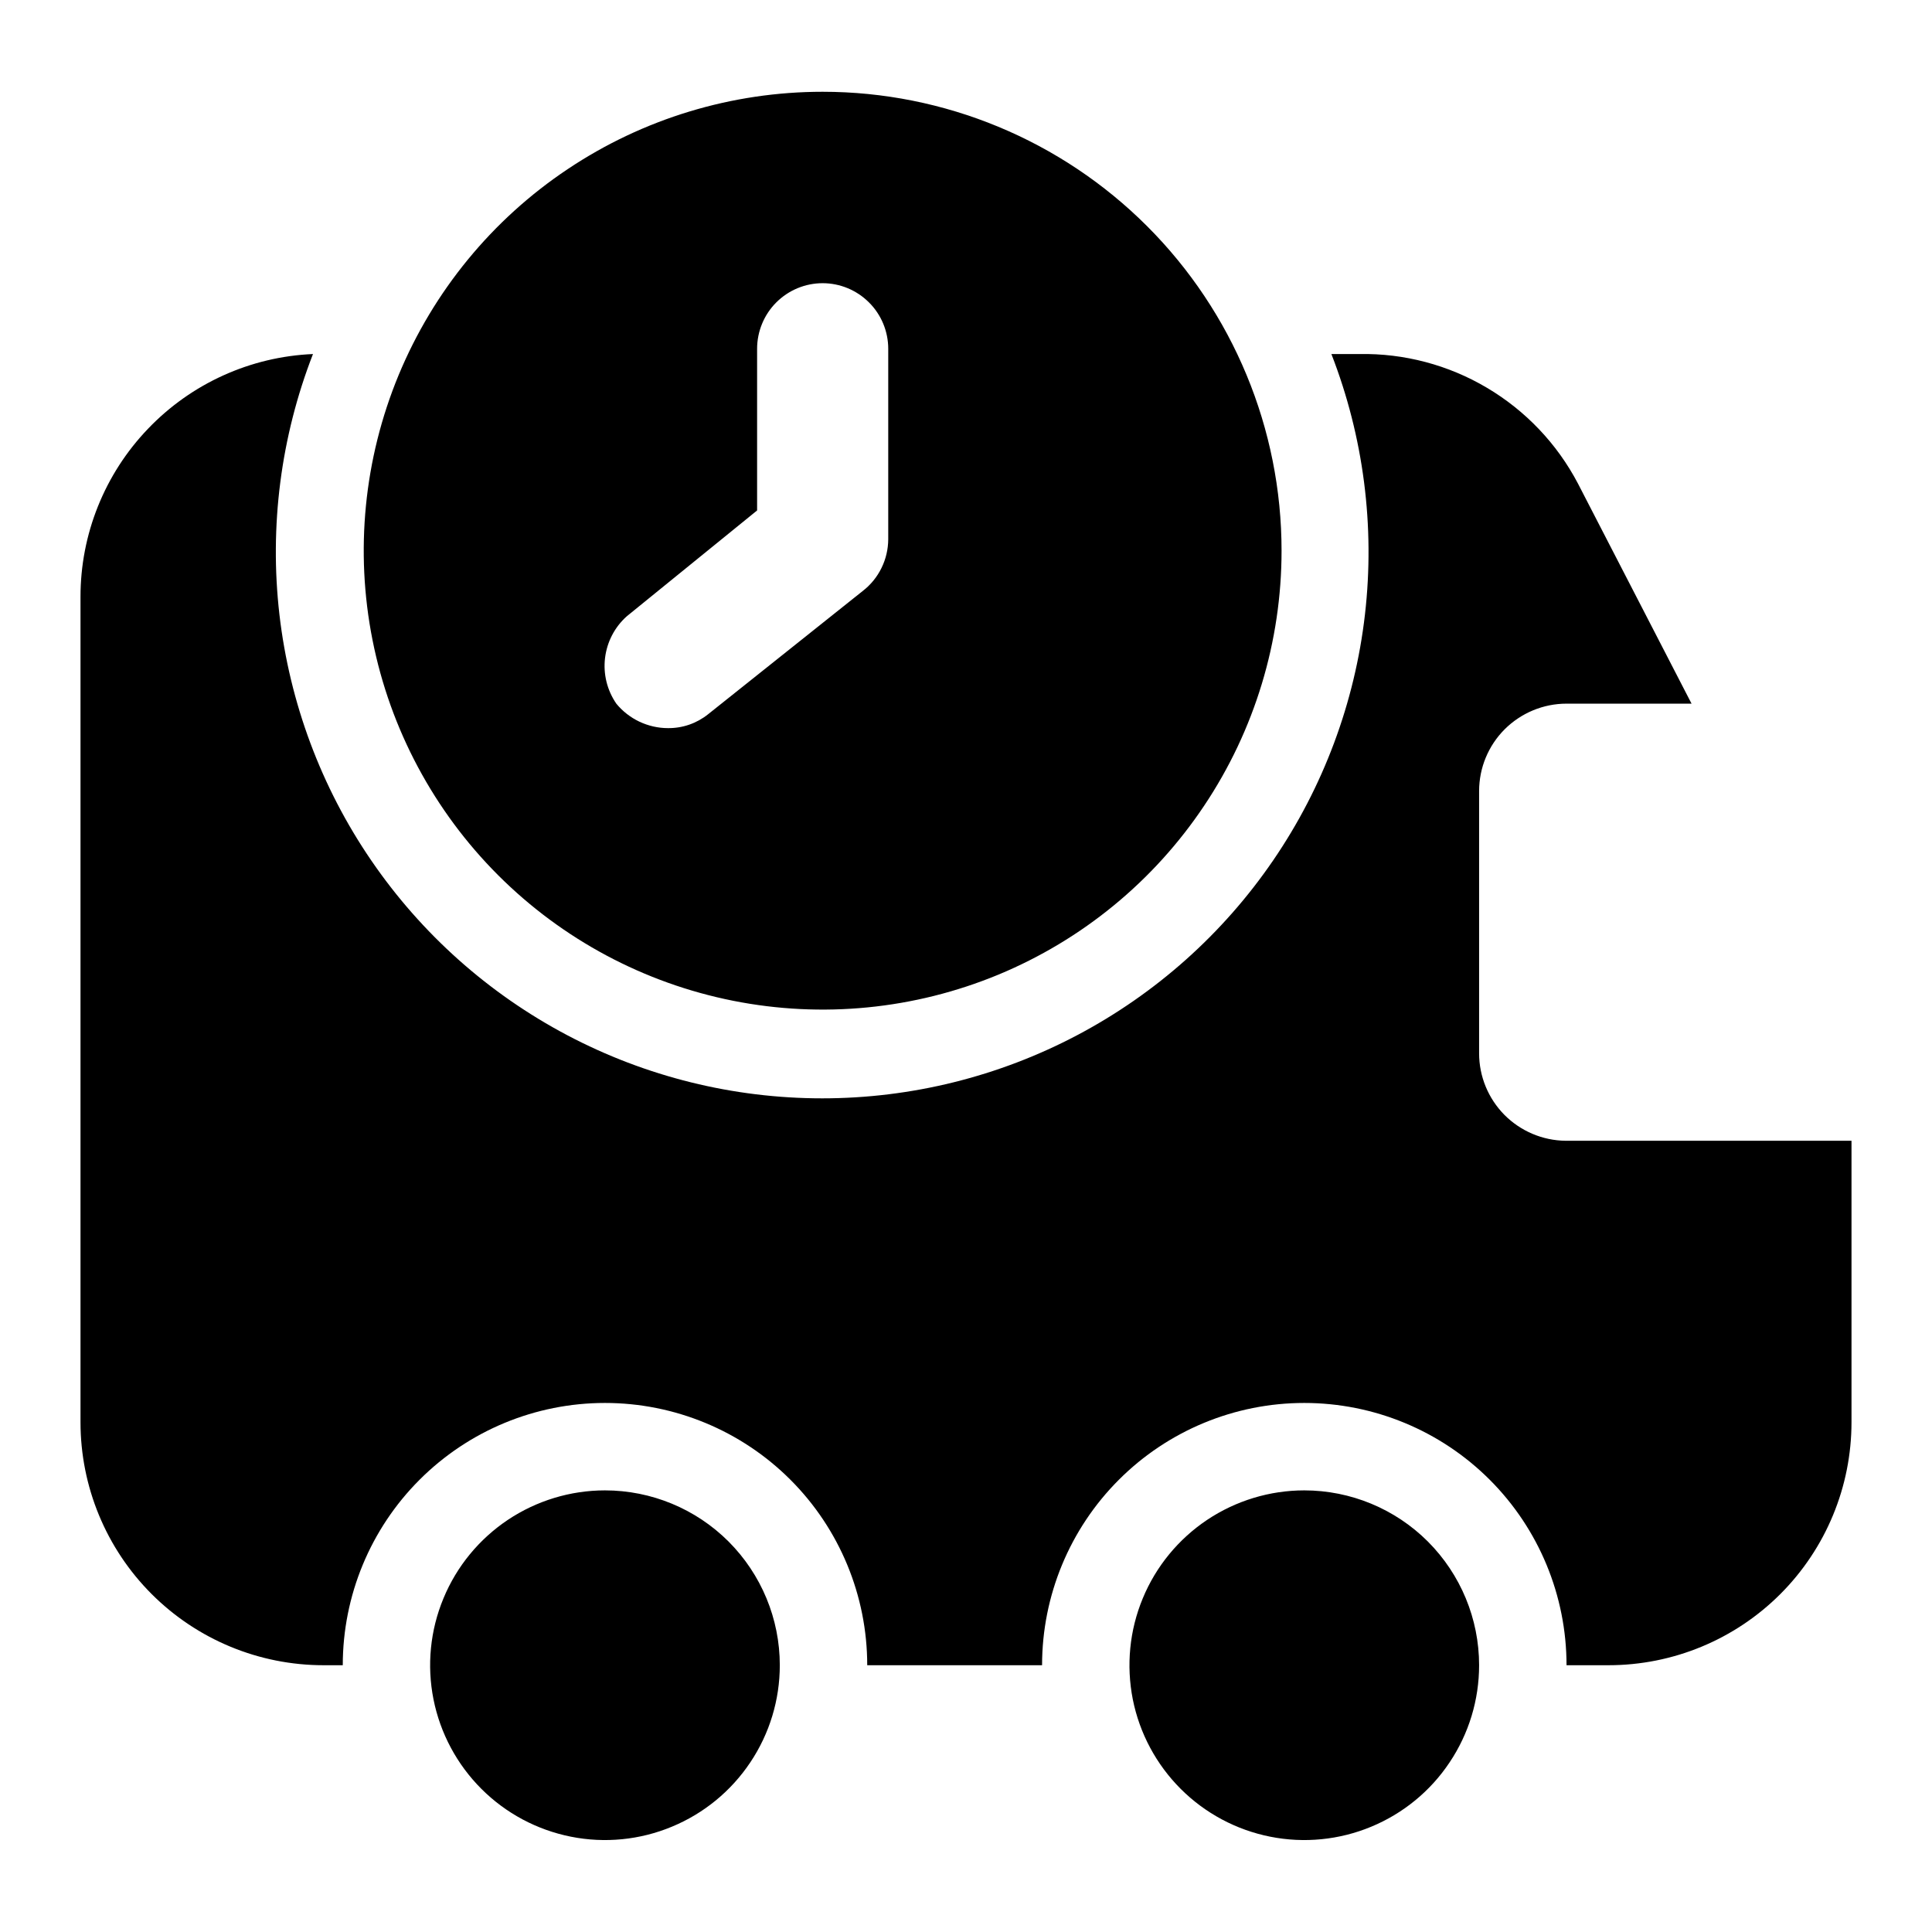 <svg width="24" height="24" viewBox="0 0 24 24" fill="none" xmlns="http://www.w3.org/2000/svg">
<path d="M9.687 20.686C9.687 21.116 9.56 21.535 9.321 21.892C9.082 22.25 8.743 22.528 8.346 22.692C7.95 22.857 7.513 22.9 7.092 22.816C6.67 22.732 6.283 22.525 5.98 22.222C5.676 21.918 5.469 21.531 5.385 21.11C5.301 20.688 5.344 20.252 5.509 19.855C5.673 19.458 5.952 19.119 6.309 18.88C6.666 18.642 7.086 18.514 7.515 18.514C8.091 18.514 8.644 18.743 9.051 19.15C9.458 19.558 9.687 20.11 9.687 20.686ZM16.202 18.514C15.773 18.514 15.353 18.642 14.996 18.88C14.639 19.119 14.36 19.458 14.196 19.855C14.031 20.252 13.989 20.688 14.072 21.11C14.156 21.531 14.363 21.918 14.667 22.222C14.97 22.525 15.357 22.732 15.779 22.816C16.2 22.9 16.637 22.857 17.034 22.692C17.43 22.528 17.77 22.25 18.008 21.892C18.247 21.535 18.374 21.116 18.374 20.686C18.374 20.11 18.145 19.558 17.738 19.15C17.331 18.743 16.778 18.514 16.202 18.514V18.514ZM18.374 13.085V9.827C18.374 9.539 18.488 9.263 18.692 9.059C18.896 8.856 19.172 8.741 19.46 8.741H21.013L19.601 6.005C19.342 5.512 18.951 5.101 18.471 4.817C17.992 4.533 17.443 4.388 16.887 4.398H16.539C16.939 5.426 17.082 6.537 16.956 7.633C16.83 8.729 16.438 9.779 15.815 10.689C15.192 11.6 14.356 12.345 13.38 12.86C12.404 13.375 11.317 13.644 10.214 13.644C9.11 13.644 8.023 13.375 7.047 12.86C6.071 12.345 5.235 11.6 4.612 10.689C3.989 9.779 3.598 8.729 3.471 7.633C3.345 6.537 3.488 5.426 3.888 4.398C3.111 4.431 2.376 4.764 1.838 5.327C1.299 5.889 0.999 6.638 1 7.416V17.667C1 18.468 1.318 19.236 1.884 19.802C2.45 20.368 3.218 20.686 4.019 20.686H4.258C4.258 19.822 4.601 18.993 5.212 18.382C5.823 17.771 6.651 17.428 7.515 17.428C8.379 17.428 9.208 17.771 9.819 18.382C10.43 18.993 10.773 19.822 10.773 20.686H12.945C12.945 19.822 13.288 18.993 13.899 18.382C14.51 17.771 15.338 17.428 16.202 17.428C17.066 17.428 17.895 17.771 18.506 18.382C19.117 18.993 19.46 19.822 19.46 20.686H19.981C20.782 20.686 21.55 20.368 22.116 19.802C22.682 19.236 23 18.468 23 17.667V14.171H19.449C19.163 14.168 18.89 14.052 18.688 13.849C18.487 13.645 18.374 13.371 18.374 13.085V13.085ZM15.92 6.841C15.92 7.968 15.586 9.071 14.959 10.008C14.333 10.946 13.443 11.676 12.401 12.108C11.359 12.539 10.213 12.652 9.107 12.432C8.001 12.212 6.985 11.669 6.188 10.872C5.391 10.075 4.848 9.059 4.628 7.953C4.408 6.847 4.521 5.701 4.952 4.659C5.384 3.618 6.114 2.727 7.052 2.101C7.989 1.474 9.092 1.14 10.219 1.14C11.731 1.14 13.181 1.741 14.25 2.81C15.319 3.879 15.92 5.329 15.92 6.841ZM11.034 4.333C11.034 4.117 10.948 3.909 10.795 3.757C10.642 3.604 10.435 3.518 10.219 3.518C10.003 3.518 9.796 3.604 9.643 3.757C9.491 3.909 9.405 4.117 9.405 4.333V6.341L7.787 7.655C7.636 7.789 7.54 7.974 7.516 8.174C7.492 8.374 7.542 8.575 7.656 8.741C7.734 8.836 7.832 8.912 7.943 8.965C8.054 9.017 8.175 9.045 8.297 9.045C8.479 9.047 8.655 8.986 8.797 8.872L10.719 7.34C10.816 7.265 10.896 7.167 10.95 7.056C11.005 6.945 11.033 6.823 11.034 6.7V4.333Z" fill="black"/>
</svg>
